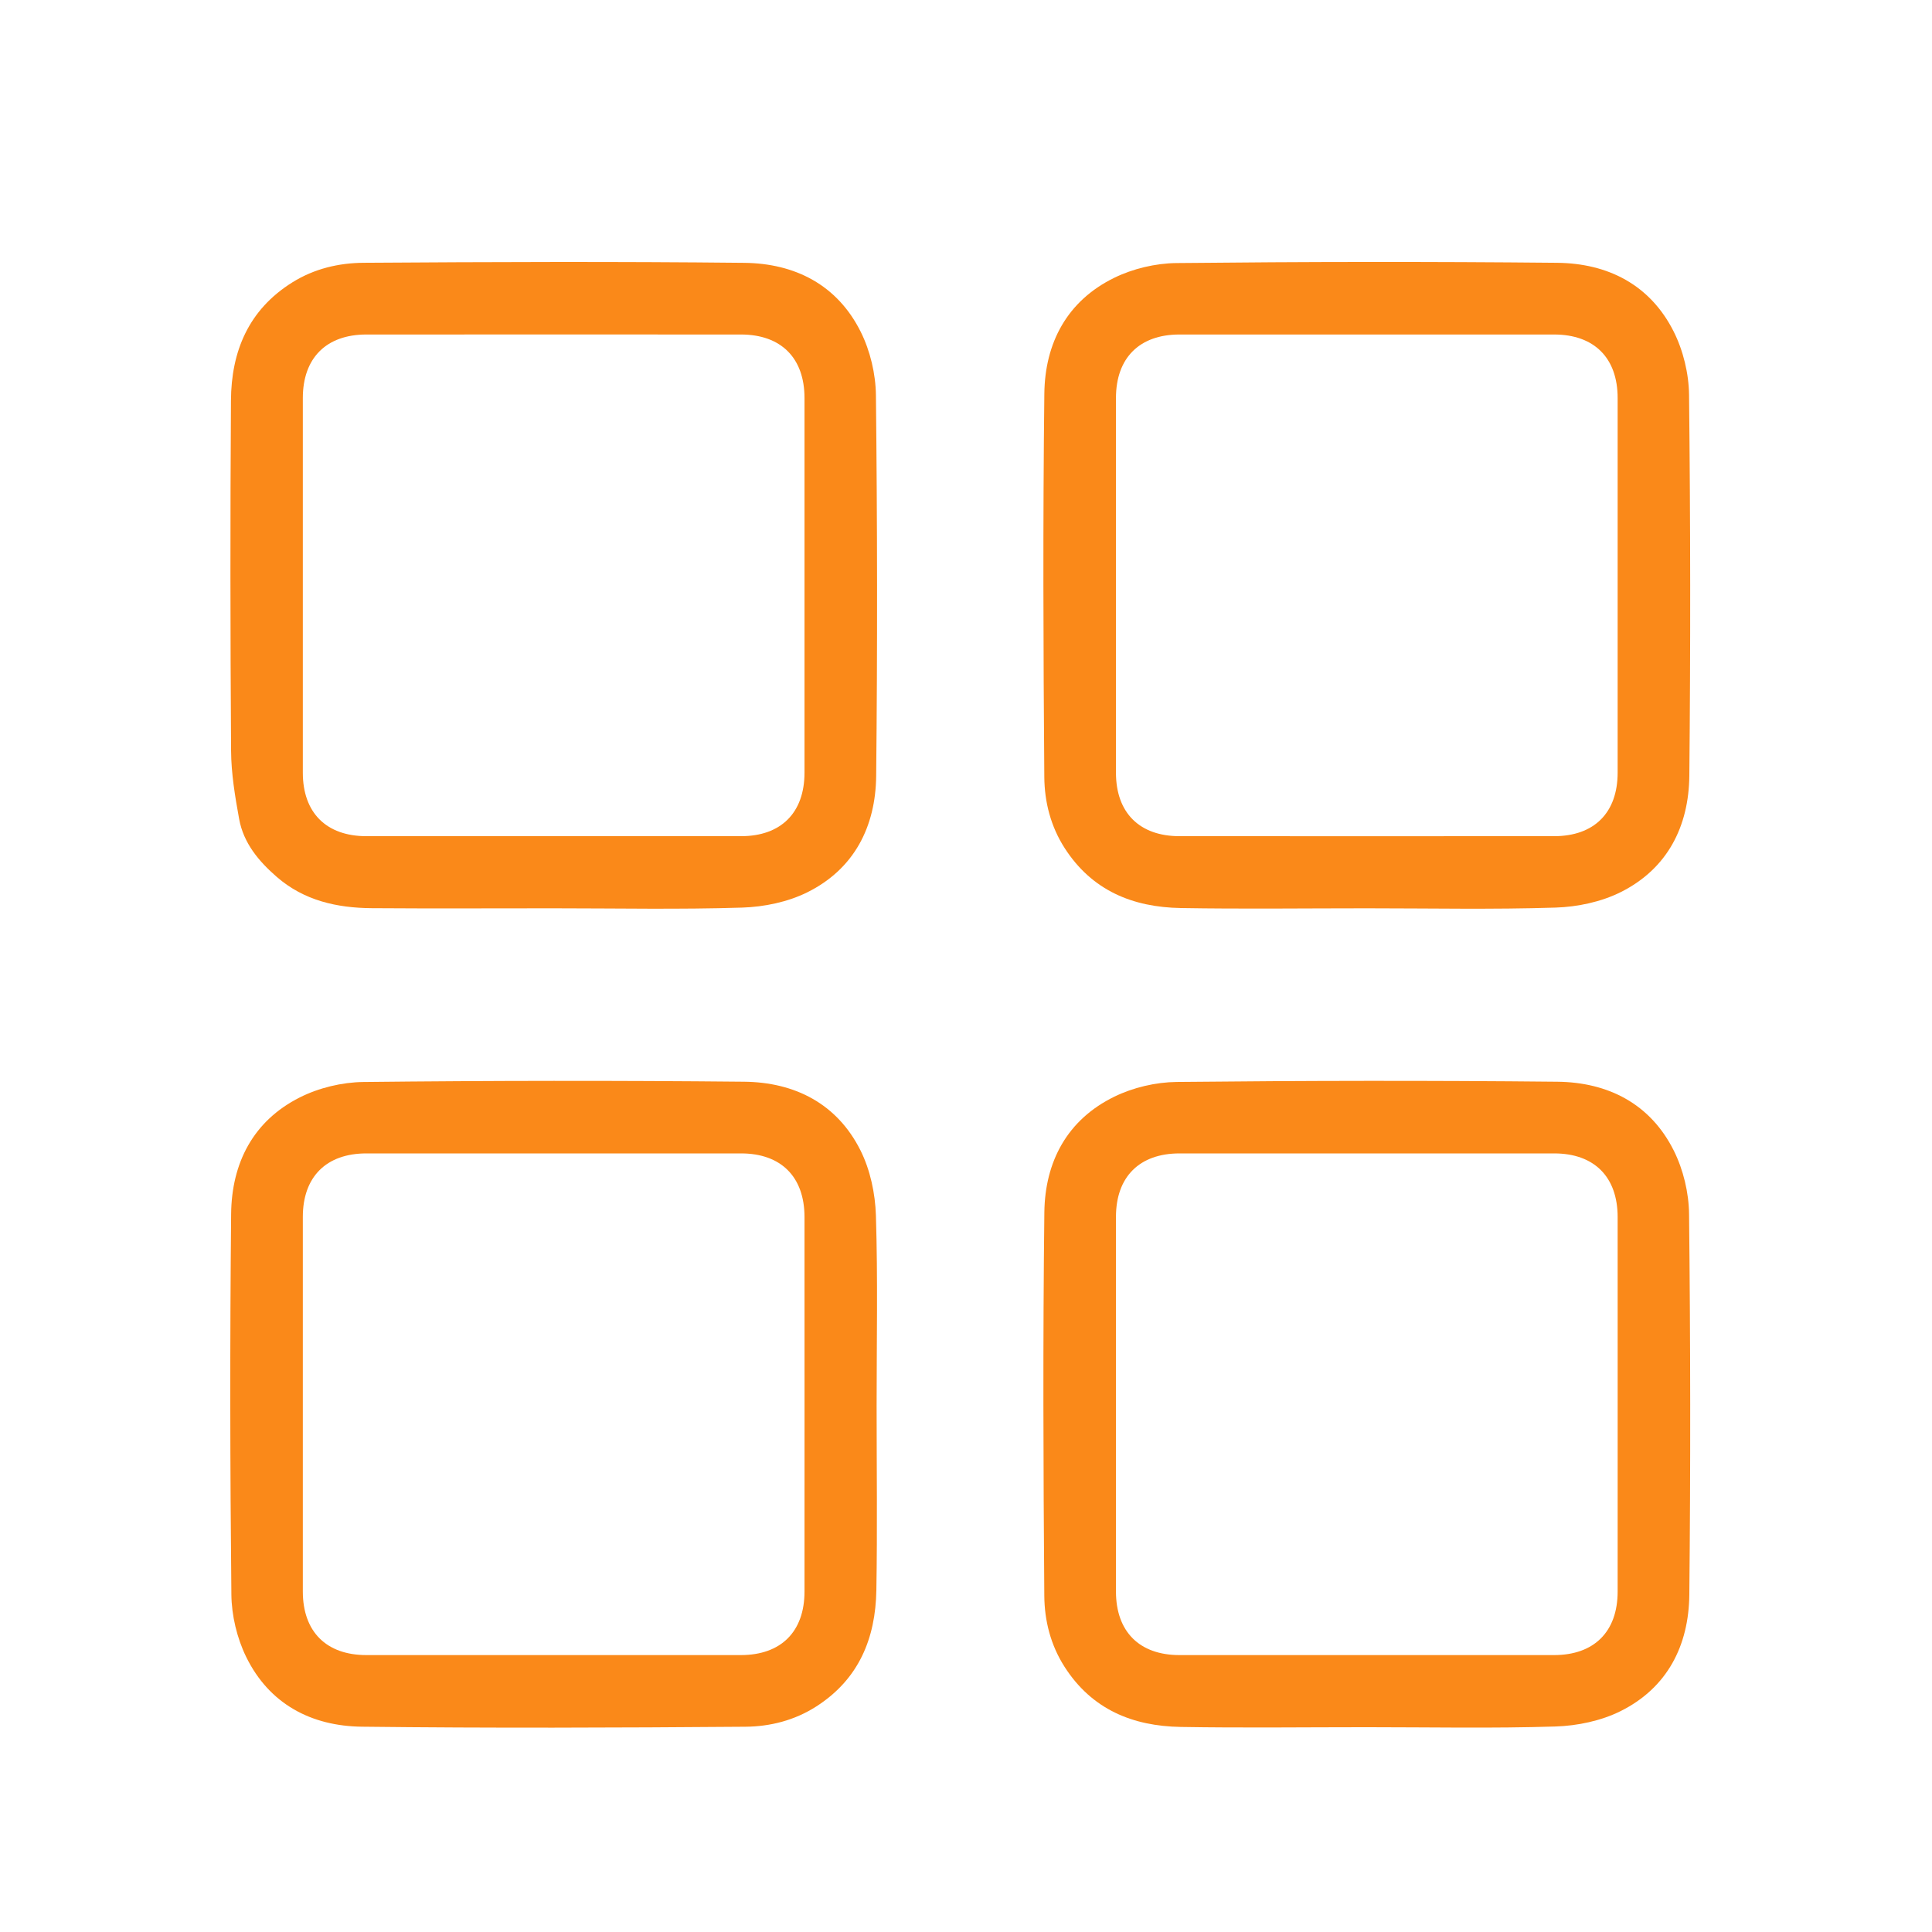 <?xml version="1.0" standalone="no"?><!DOCTYPE svg PUBLIC "-//W3C//DTD SVG 1.1//EN" "http://www.w3.org/Graphics/SVG/1.1/DTD/svg11.dtd"><svg t="1506740008262" class="icon" style="" viewBox="0 0 1024 1024" version="1.1" xmlns="http://www.w3.org/2000/svg" p-id="7164" xmlns:xlink="http://www.w3.org/1999/xlink" width="48" height="48"><defs><style type="text/css"></style></defs><path d="M293.292 481.415c-32.093 0-64.186 0.17-96.277-0.064-18.437-0.135-35.869-4.015-50.302-16.554-9.575-8.318-17.639-17.932-19.961-30.704-2.167-11.923-4.194-24.073-4.275-36.138-0.422-61.89-0.468-123.785-0.065-185.676 0.169-26.082 9.308-48.117 32.577-62.64 11.638-7.263 24.615-10.27 37.767-10.357 67.238-0.448 134.486-0.68 201.72 0.027 26.879 0.282 49.297 11.673 61.701 36.503 5.058 10.125 7.961 22.4 8.085 33.737 0.733 67.233 0.831 134.484 0.13 201.717-0.28 26.886-11.642 49.344-36.512 61.683-10.35 5.135-22.865 7.729-34.503 8.095C360.045 482.095 326.658 481.414 293.292 481.415zM293.438 177.283c-33.095 0-66.191-0.032-99.285 0.011-21.231 0.028-33.64 12.439-33.649 33.684-0.03 66.189-0.031 132.38 0 198.569 0.01 21.225 12.446 33.64 33.682 33.648 66.189 0.027 132.38 0.027 198.569 0 21.228-0.008 33.639-12.423 33.648-33.681 0.03-66.189 0.031-132.38 0-198.569-0.01-21.241-12.417-33.624-33.681-33.651C359.629 177.252 326.533 177.283 293.438 177.283z" p-id="7165" fill="#fa8919"></path><path d="M724.434 481.414c-32.856 0-65.72 0.422-98.567-0.135-25.465-0.432-47.076-9.233-61.569-31.766-7.443-11.574-10.688-24.535-10.79-37.641-0.524-67.747-0.77-135.505 0.016-203.247 0.312-26.883 12.064-49.143 37.01-61.363 9.959-4.878 21.94-7.721 33.038-7.836 67.234-0.703 134.483-0.79 201.718-0.134 26.918 0.262 49.295 11.623 61.773 36.387 5.091 10.103 8.048 22.379 8.173 33.708 0.741 67.233 0.807 134.483 0.148 201.717-0.264 26.912-11.568 49.354-36.391 61.754-10.333 5.163-22.843 7.813-34.473 8.183C791.189 482.103 757.8 481.414 724.434 481.414zM724.439 443.205c33.095 0 66.191 0.026 99.285-0.009 21.237-0.023 33.649-12.418 33.659-33.671 0.031-66.189 0.031-132.38 0-198.569-0.01-21.246-12.414-33.65-33.67-33.661-66.189-0.033-132.38-0.033-198.569 0-21.238 0.01-33.65 12.433-33.661 33.672-0.031 66.189-0.031 132.38 0 198.569 0.01 21.234 12.44 33.637 33.672 33.66C658.249 443.23 691.344 443.205 724.439 443.205z" p-id="7166" fill="#fa8919"></path><path d="M464.625 745.045c0 32.602 0.424 65.211-0.135 97.804-0.437 25.464-9.229 47.078-31.772 61.567-11.575 7.439-24.534 10.687-37.64 10.789-67.747 0.524-135.505 0.774-203.247-0.018-26.873-0.314-49.153-12.042-61.361-37.007-4.872-9.964-7.719-21.941-7.835-33.039-0.703-67.234-0.79-134.483-0.134-201.718 0.263-26.917 11.62-49.295 36.391-61.767 10.106-5.088 22.378-8.053 33.706-8.178 67.233-0.741 134.483-0.806 201.718-0.149 26.917 0.263 49.339 11.603 61.757 36.395 5.172 10.325 7.814 22.844 8.18 34.473C465.309 677.782 464.624 711.424 464.625 745.045zM426.415 745.075c0-33.35 0.029-66.699-0.01-100.049-0.025-21.265-12.401-33.686-33.635-33.696-66.189-0.034-132.38-0.033-198.569-0.001-21.263 0.01-33.686 12.414-33.696 33.636-0.031 66.189-0.031 132.38 0 198.569 0.009 21.258 12.421 33.686 33.635 33.695 66.189 0.028 132.38 0.027 198.569 0 21.254-0.008 33.67-12.407 33.695-33.634C426.444 810.756 426.415 777.916 426.415 745.075z" p-id="7167" fill="#fa8919"></path><path d="M724.349 915.451c-32.856 0-65.721 0.431-98.567-0.138-25.467-0.441-47.072-9.279-61.527-31.838-7.42-11.579-10.653-24.539-10.752-37.653-0.515-67.747-0.772-135.506 0.026-203.247 0.316-26.884 12.125-49.124 37.083-61.312 9.965-4.866 21.945-7.688 33.046-7.804 67.234-0.7 134.484-0.81 201.718-0.121 26.887 0.275 49.302 11.635 61.736 36.444 5.07 10.117 8.002 22.39 8.127 33.724 0.736 67.233 0.822 134.483 0.138 201.717-0.273 26.895-11.603 49.35-36.452 61.718-10.343 5.147-22.856 7.769-34.488 8.137C791.103 916.134 757.715 915.45 724.349 915.451zM857.394 745.073c0-33.35 0.029-66.699-0.01-100.049-0.025-21.263-12.402-33.684-33.637-33.694-66.189-0.033-132.38-0.033-198.569 0-21.261 0.01-33.684 12.415-33.694 33.639-0.031 66.189-0.031 132.38 0 198.569 0.009 21.257 12.422 33.684 33.638 33.692 66.189 0.027 132.38 0.027 198.569 0 21.253-0.008 33.668-12.408 33.693-33.636C857.424 810.754 857.394 777.914 857.394 745.073z" p-id="7168" fill="#fa8919"></path></svg>
